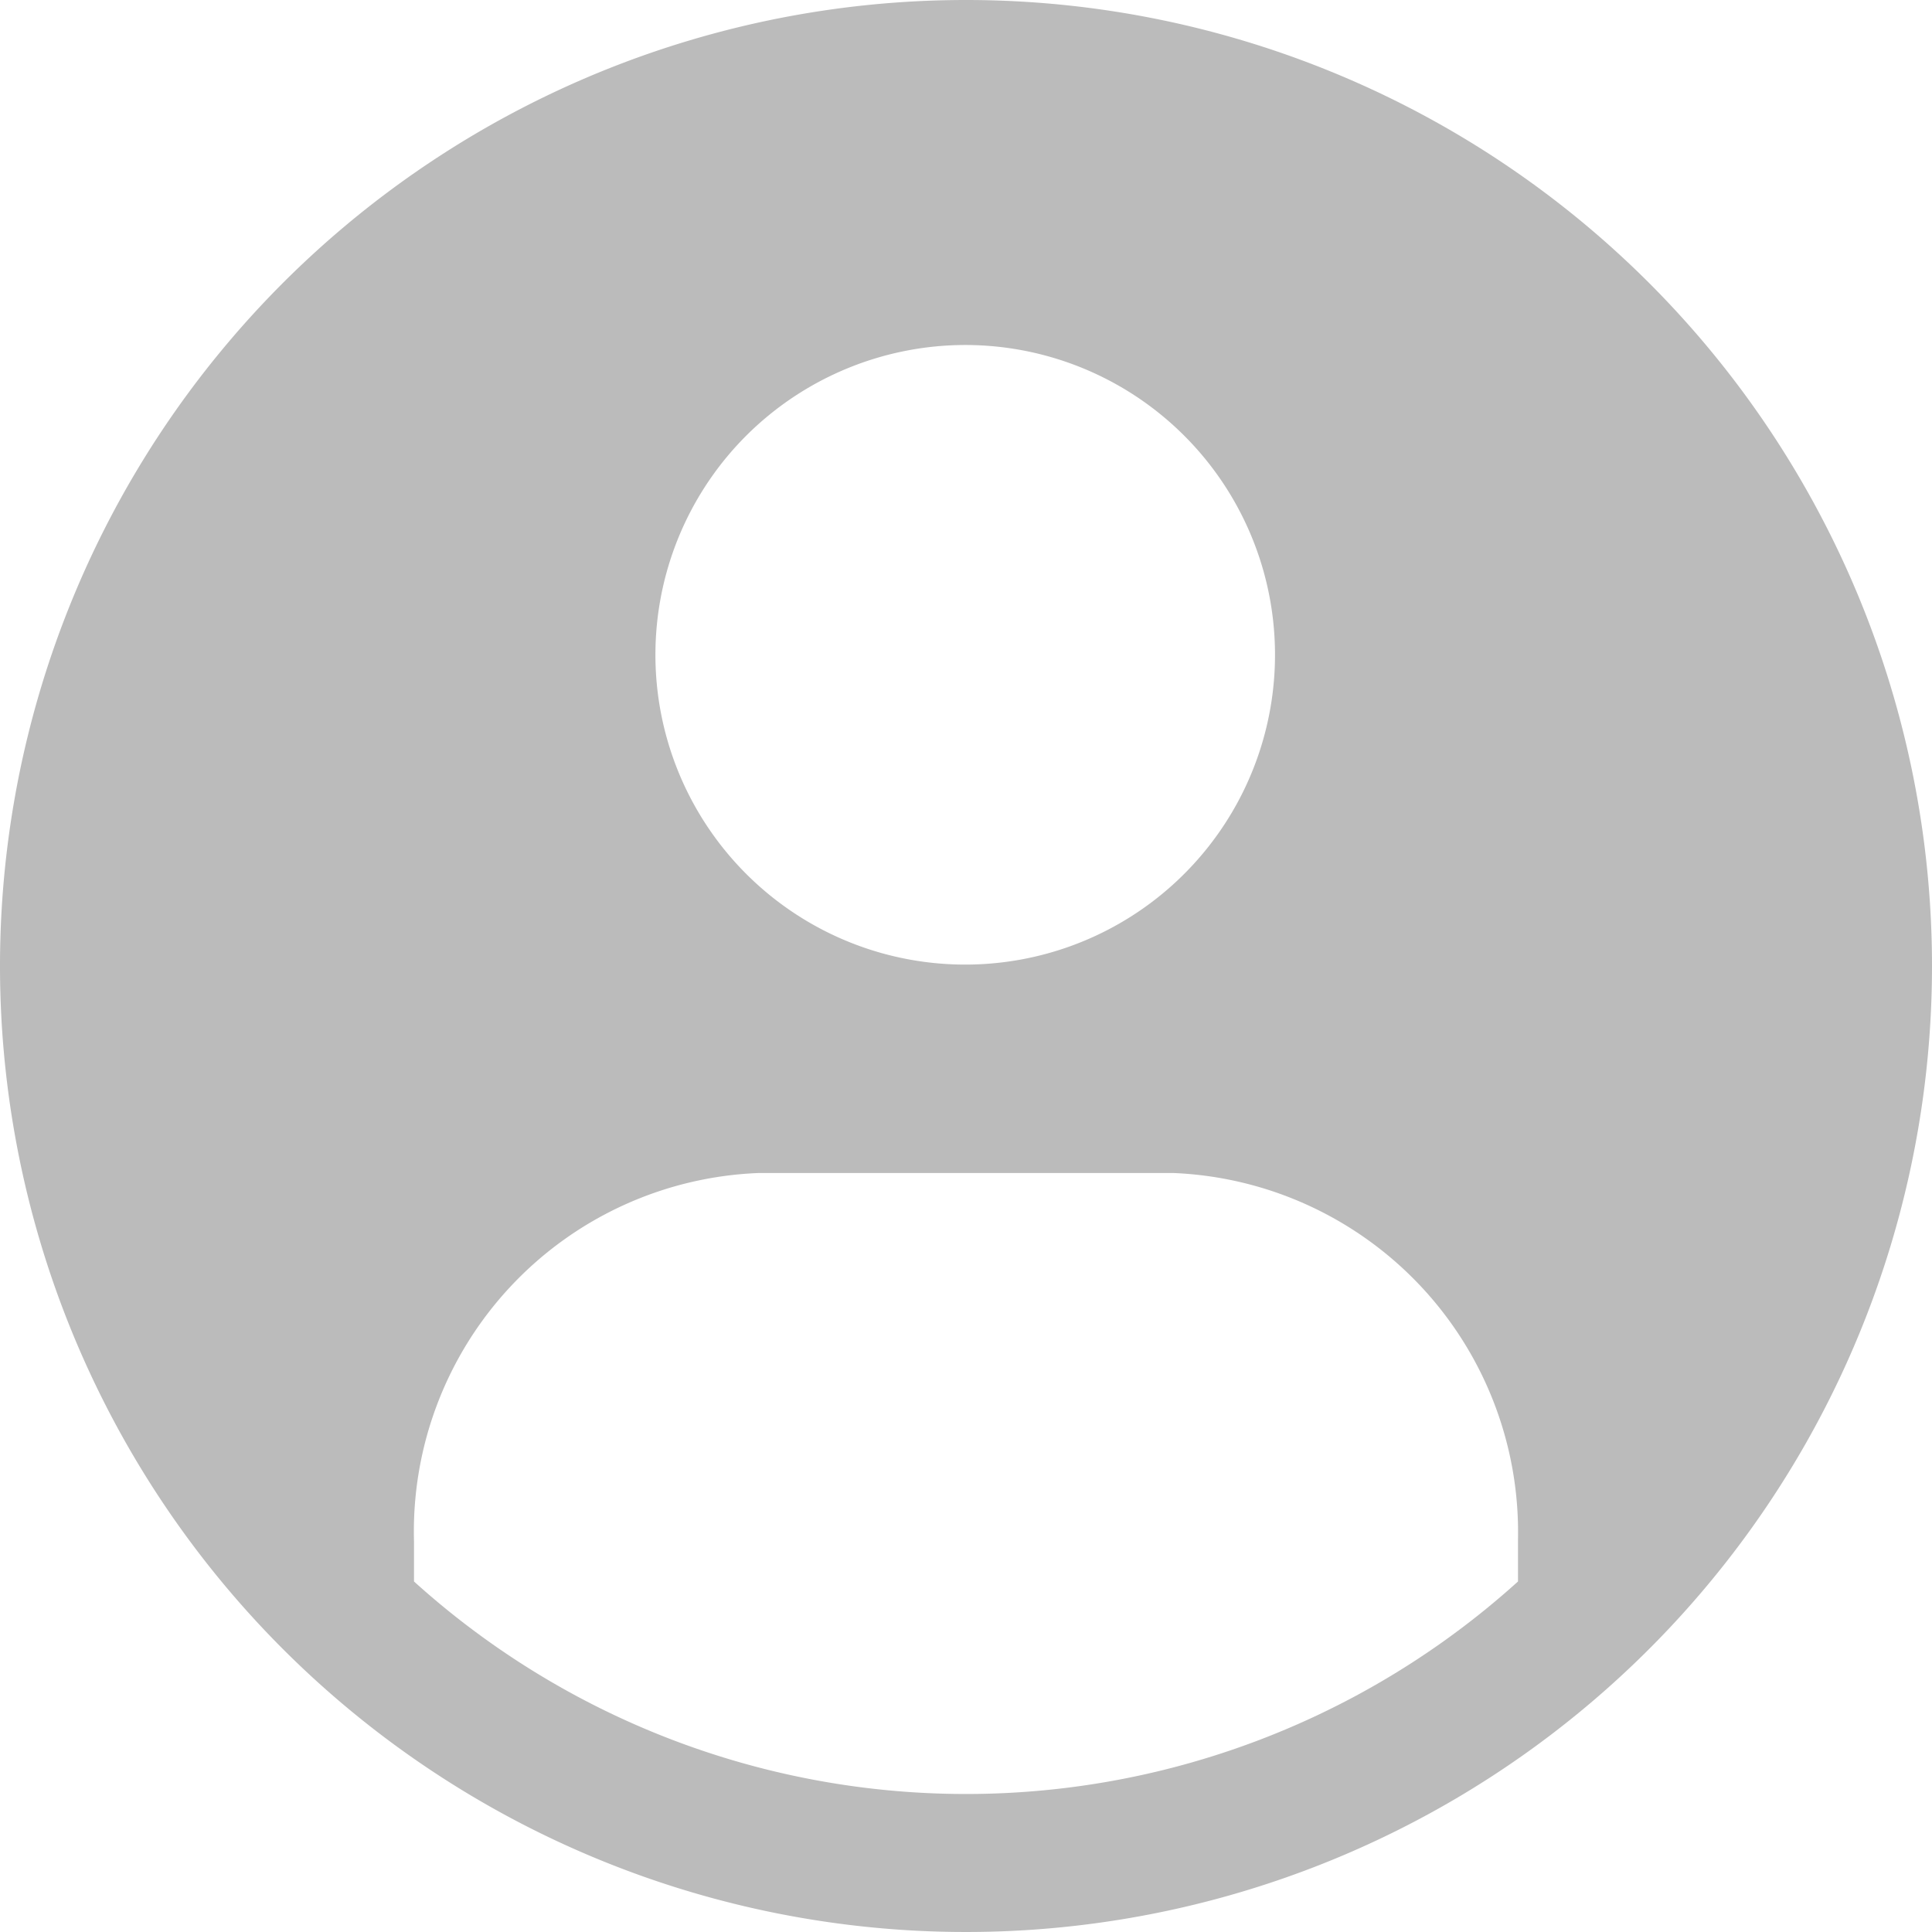 <svg xmlns="http://www.w3.org/2000/svg" width="31.5" height="31.5" viewBox="0 0 31.5 31.5">
  <path id="user-avatar-filled" d="M18,2.25A15.75,15.75,0,1,0,33.75,18,15.75,15.75,0,0,0,18,2.25Zm0,5.625a5.051,5.051,0,1,1-3.584,1.479A5.063,5.063,0,0,1,18,7.875Zm9,20.16a13.421,13.421,0,0,1-18,0v-.652a5.85,5.85,0,0,1,5.625-6.008h6.75A5.861,5.861,0,0,1,27,27.349Z" transform="translate(-2.25 -2.25)" fill="#bbb"/>
</svg>
